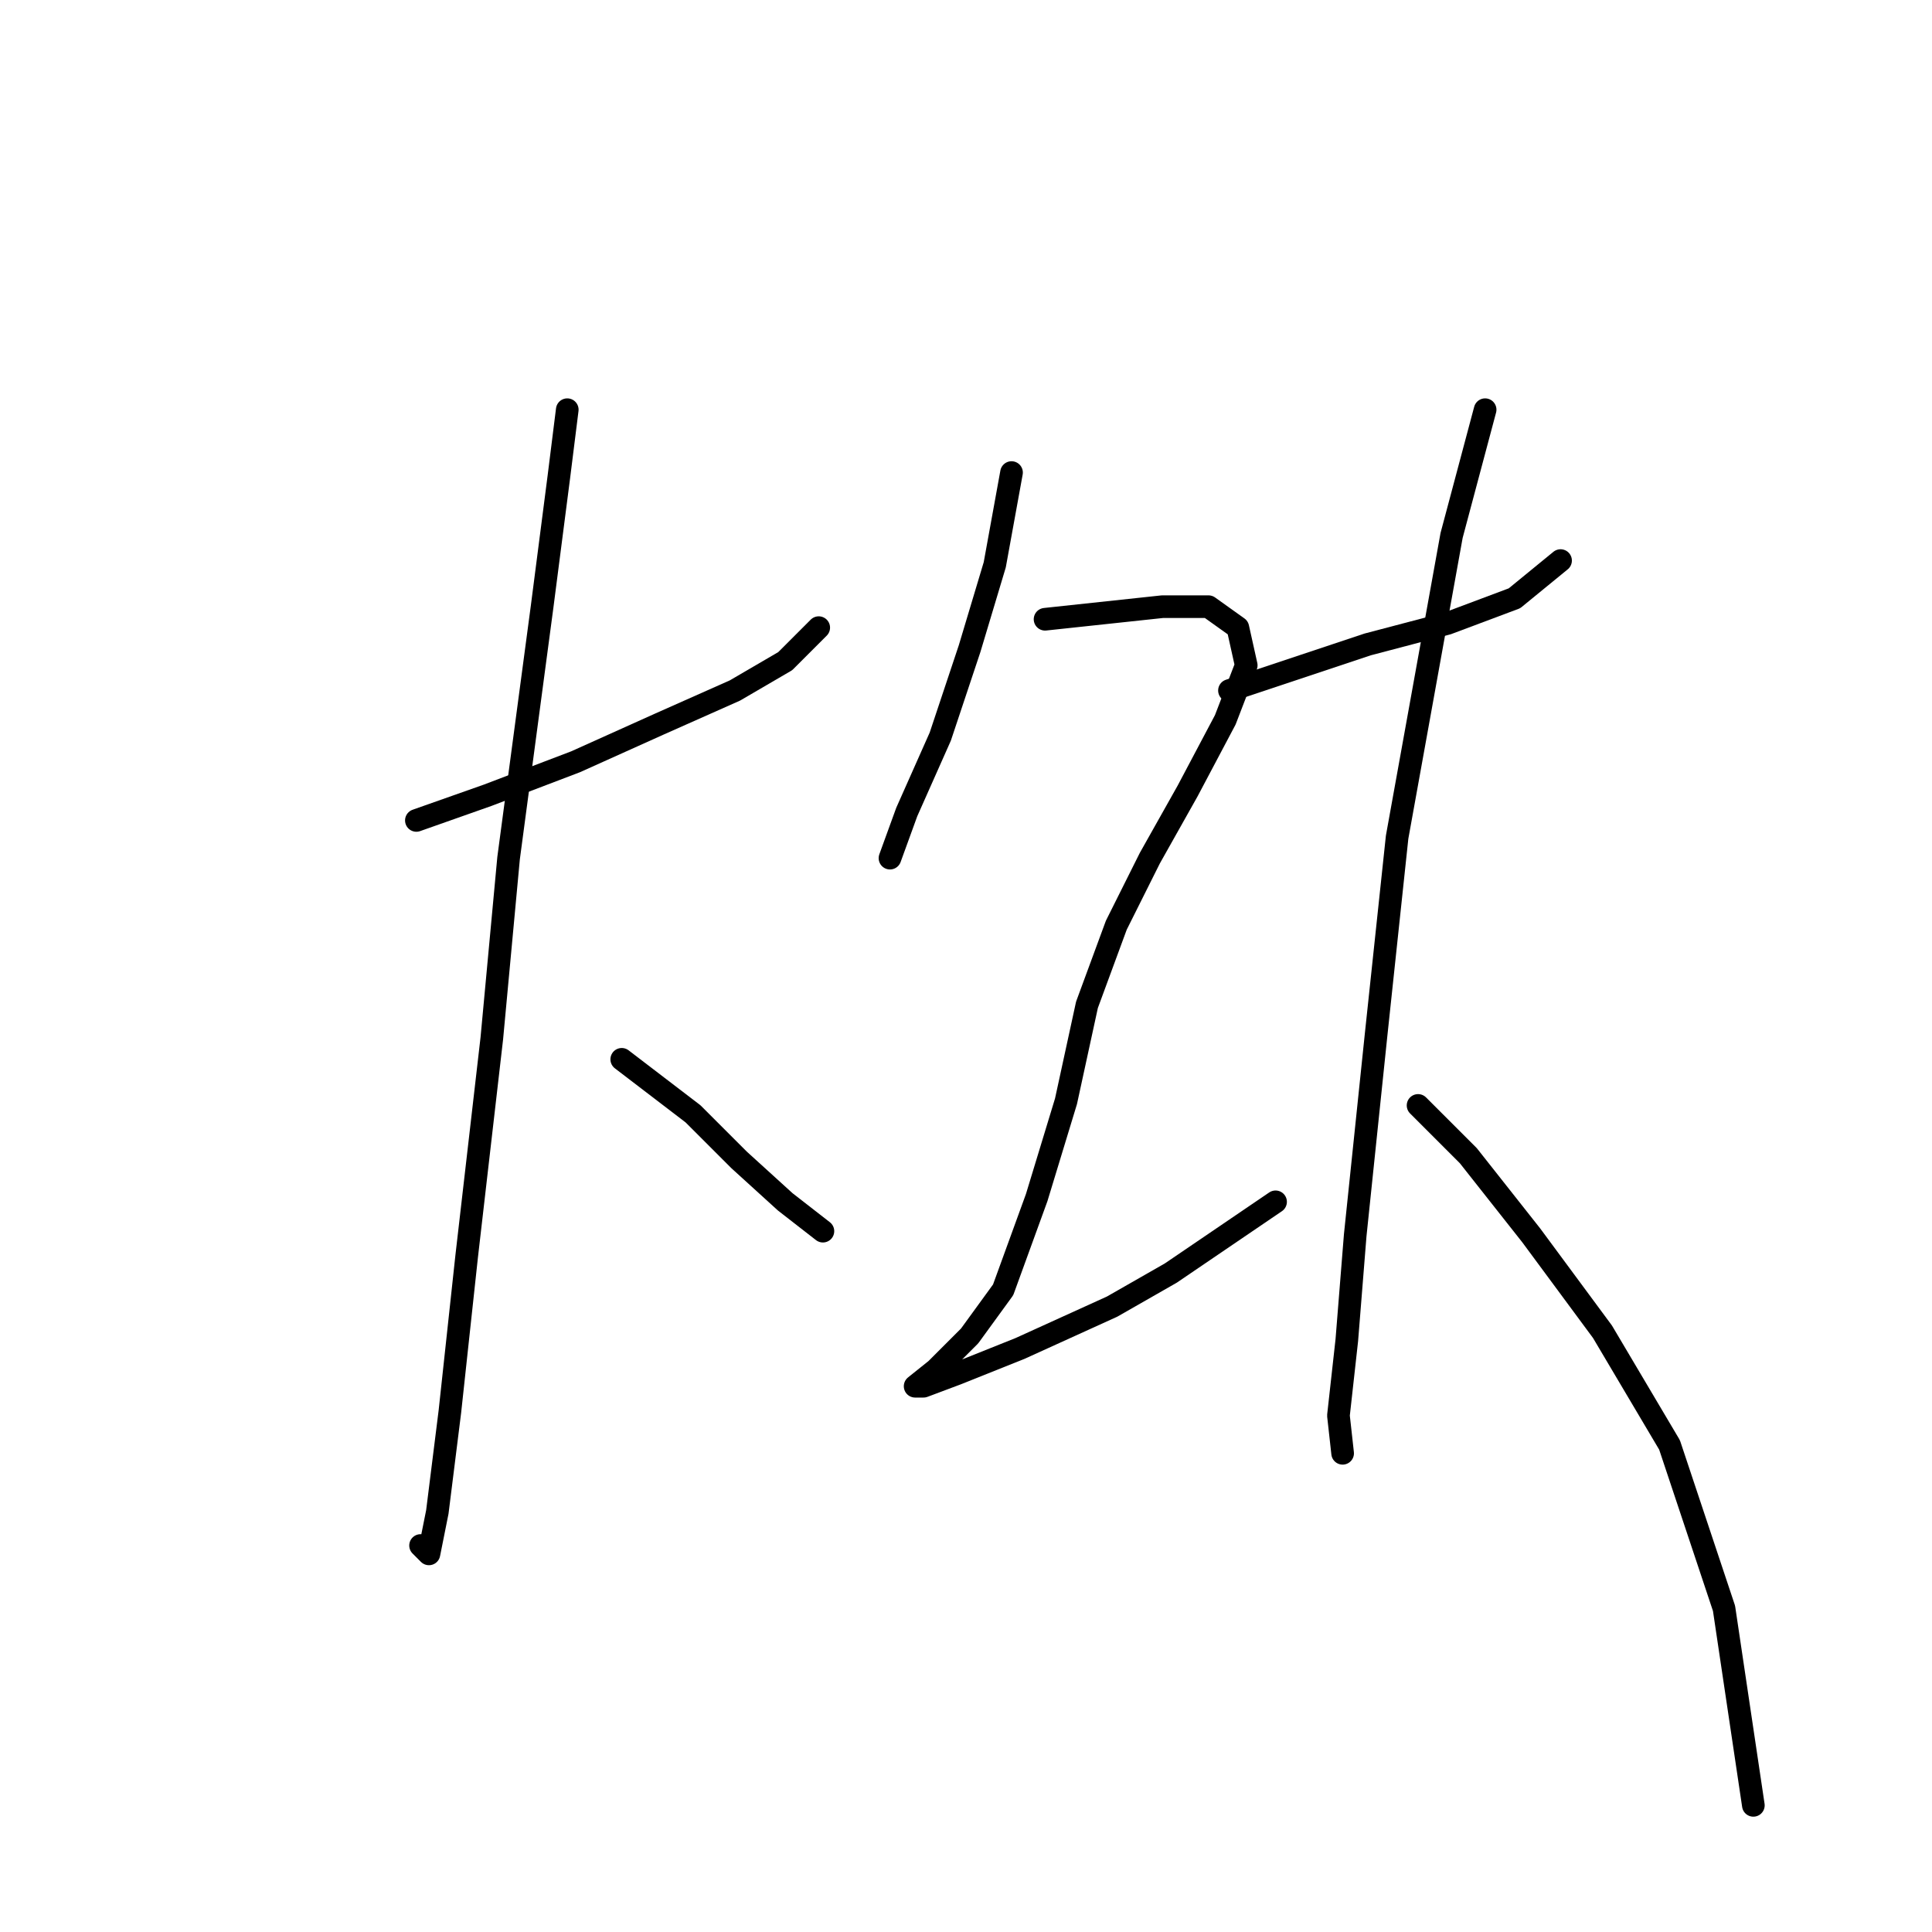 <?xml version="1.0" standalone="no"?>
    <svg width="256" height="256" xmlns="http://www.w3.org/2000/svg" version="1.1">
    <polyline stroke="black" stroke-width="3" stroke-linecap="round" fill="transparent" stroke-linejoin="round" points="55.172 108.711 64.613 105.379 76.275 100.936 87.382 95.938 97.379 91.495 104.043 87.608 108.486 83.165 108.486 83.165 " />
        <polyline stroke="black" stroke-width="3" stroke-linecap="round" fill="transparent" stroke-linejoin="round" points="75.165 54.286 74.054 63.172 71.833 80.388 67.39 113.709 65.168 137.589 61.836 166.468 59.615 187.016 57.949 200.344 56.838 205.898 55.727 204.787 55.727 204.787 " />
        <polyline stroke="black" stroke-width="3" stroke-linecap="round" fill="transparent" stroke-linejoin="round" points="82.384 140.366 91.825 147.586 97.934 153.694 104.043 159.248 109.041 163.135 109.041 163.135 " />
        <polyline stroke="black" stroke-width="3" stroke-linecap="round" fill="transparent" stroke-linejoin="round" points="134.032 62.617 131.811 74.834 128.479 85.941 124.591 97.604 120.148 107.6 117.927 113.709 117.927 113.709 " />
        <polyline stroke="black" stroke-width="3" stroke-linecap="round" fill="transparent" stroke-linejoin="round" points="138.475 82.054 154.025 80.388 160.134 80.388 164.021 83.165 165.132 88.163 162.355 95.382 157.357 104.823 152.359 113.709 147.916 122.595 144.028 133.146 141.252 145.92 137.364 158.693 132.921 170.91 128.479 177.019 124.036 181.462 121.259 183.684 122.37 183.684 126.812 182.017 135.143 178.685 147.361 173.132 155.135 168.689 169.019 159.248 169.019 159.248 " />
        <polyline stroke="black" stroke-width="3" stroke-linecap="round" fill="transparent" stroke-linejoin="round" points="162.91 91.495 181.237 85.386 191.789 82.609 200.674 79.277 206.783 74.279 206.783 74.279 " />
        <polyline stroke="black" stroke-width="3" stroke-linecap="round" fill="transparent" stroke-linejoin="round" points="196.787 54.286 192.344 70.947 185.125 110.932 182.348 137.034 179.571 163.691 178.46 177.575 177.35 187.571 177.905 192.569 177.905 192.569 " />
        <polyline stroke="black" stroke-width="3" stroke-linecap="round" fill="transparent" stroke-linejoin="round" points="187.901 146.475 194.565 153.139 202.896 163.691 212.337 176.464 221.222 191.458 228.442 213.117 232.329 239.219 232.329 239.219 " />
        </svg>